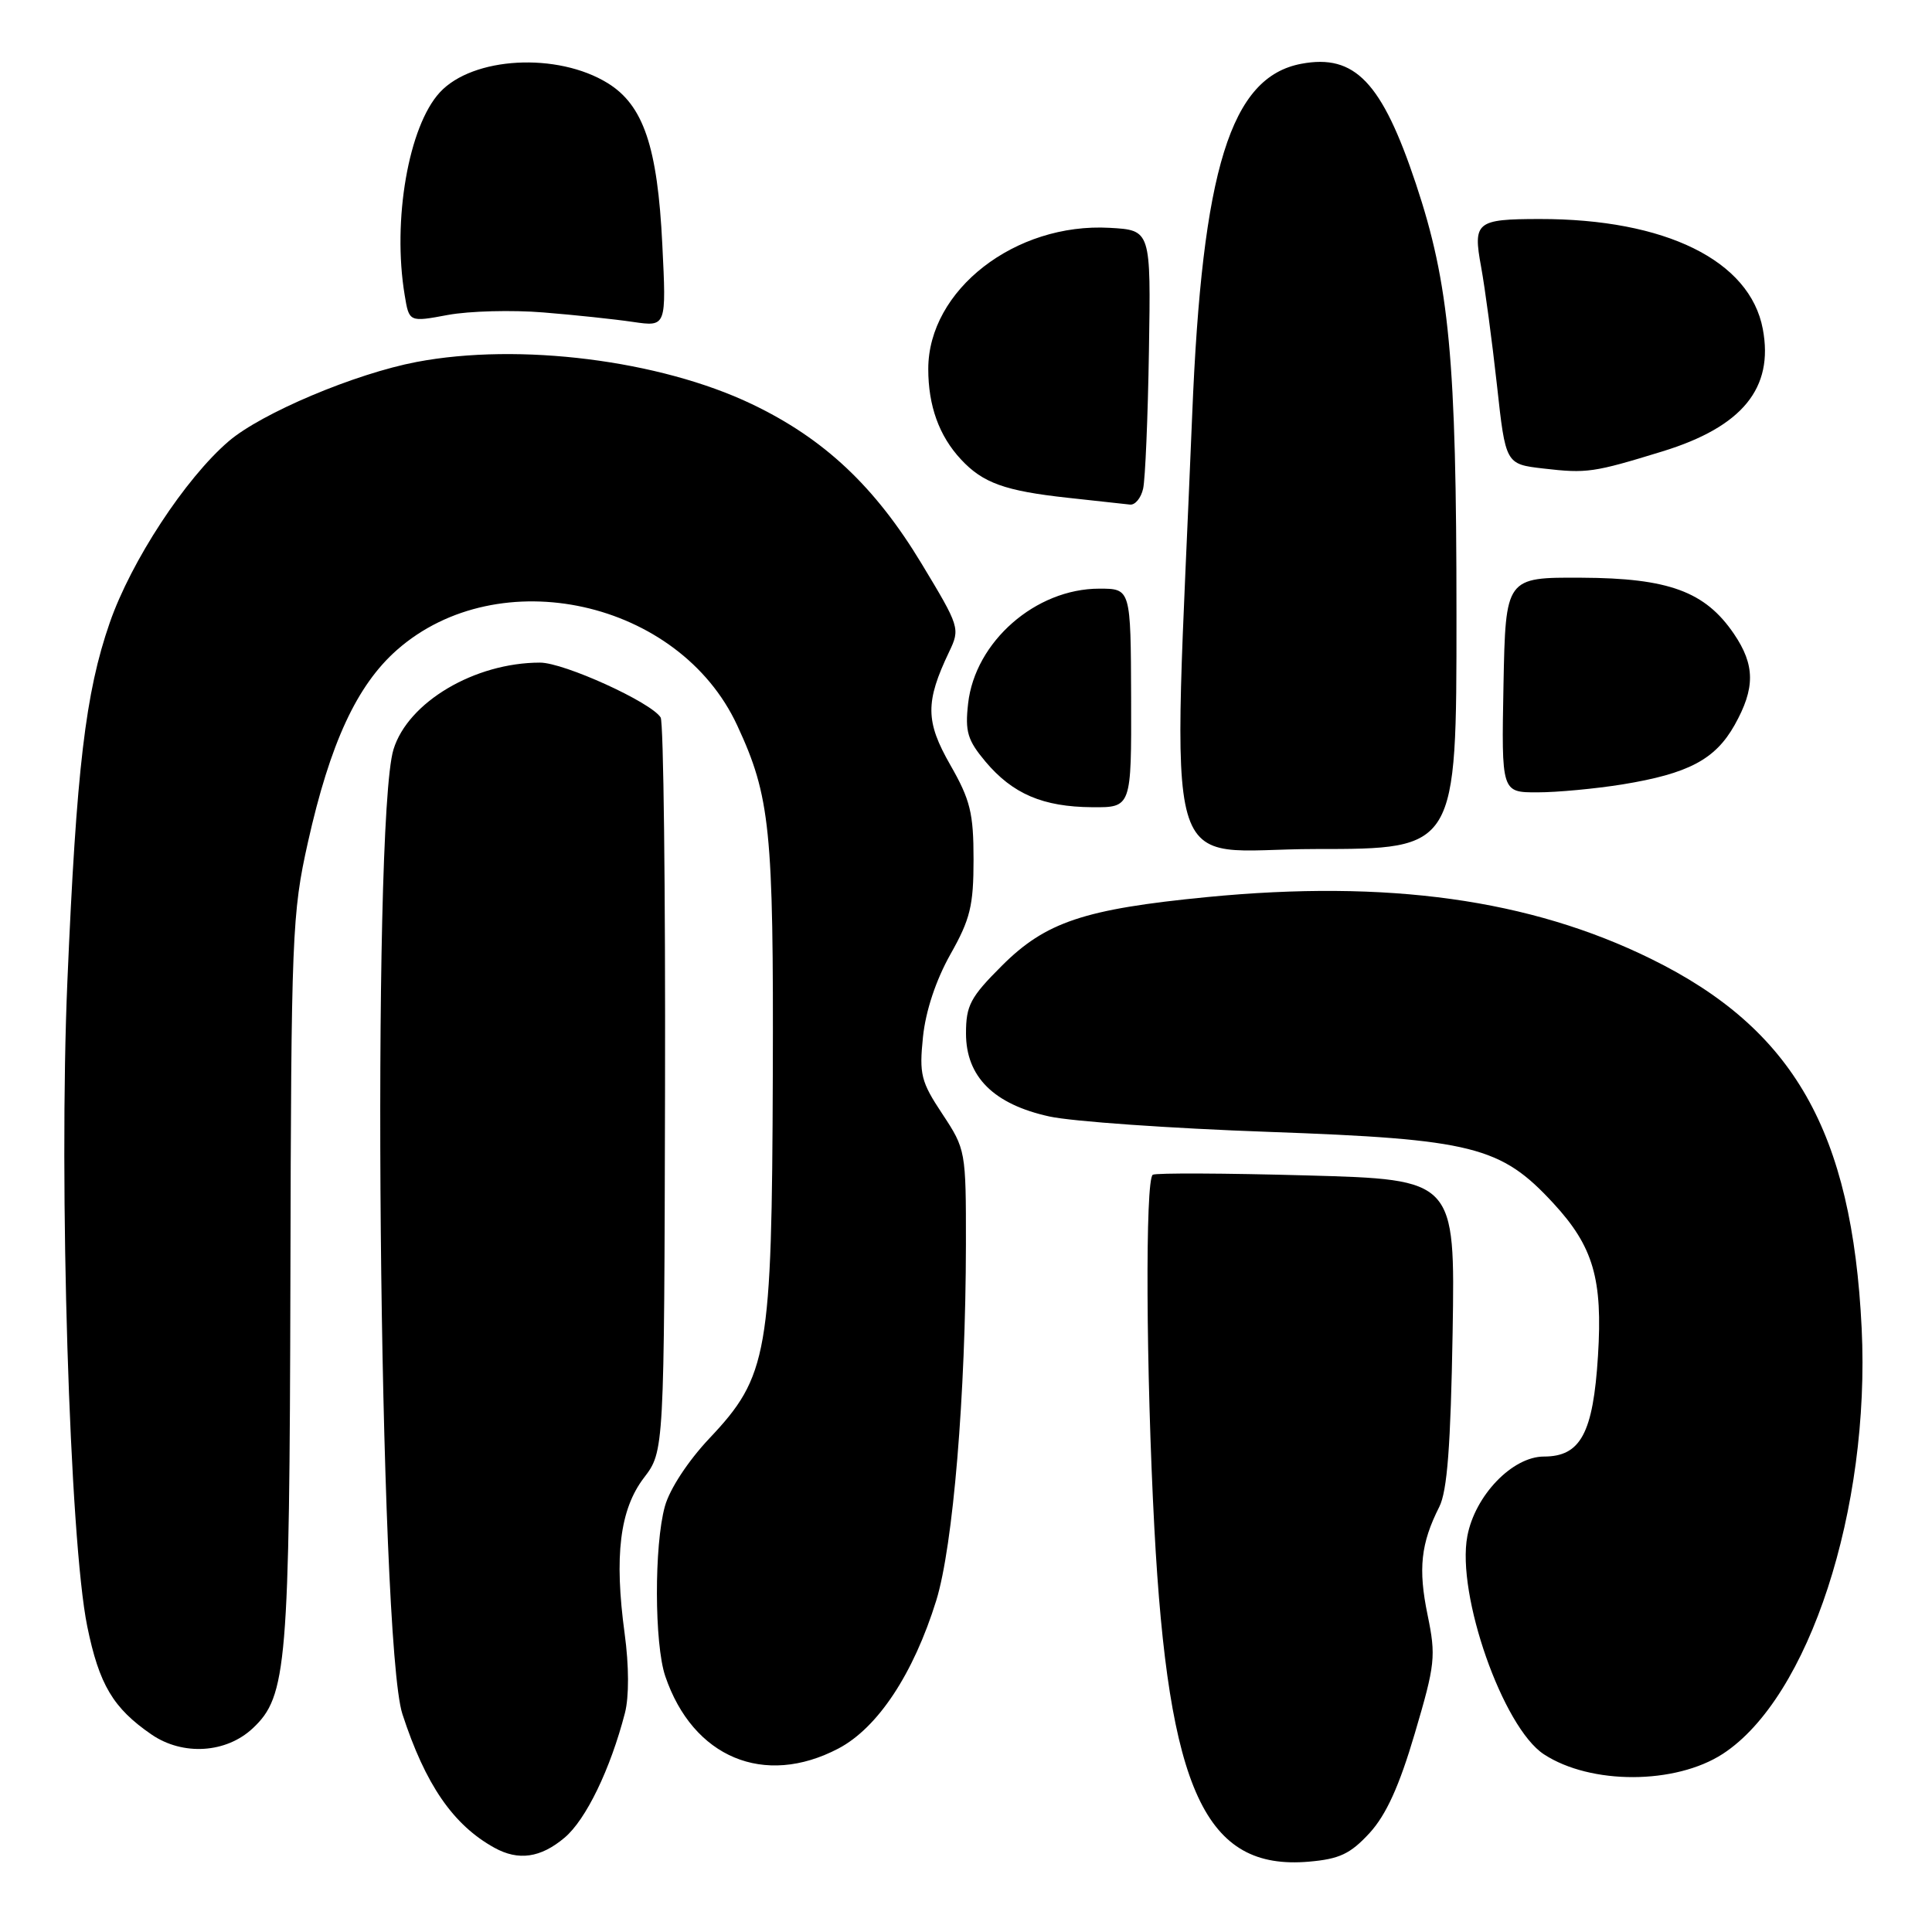 <?xml version="1.0" encoding="UTF-8" standalone="no"?>
<!DOCTYPE svg PUBLIC "-//W3C//DTD SVG 1.1//EN" "http://www.w3.org/Graphics/SVG/1.1/DTD/svg11.dtd" >
<svg xmlns="http://www.w3.org/2000/svg" xmlns:xlink="http://www.w3.org/1999/xlink" version="1.1" viewBox="0 0 256 256">
 <g >
 <path fill="currentColor"
d=" M 181.48 242.88 C 183.68 240.47 185.41 236.67 187.47 229.68 C 190.18 220.51 190.29 219.47 189.16 213.98 C 187.90 207.88 188.26 204.52 190.71 199.67 C 191.77 197.57 192.22 191.58 192.48 176.56 C 192.81 156.29 192.81 156.29 173.16 155.75 C 162.35 155.45 153.16 155.41 152.75 155.66 C 151.73 156.28 151.85 181.68 152.96 202.50 C 154.82 237.32 159.70 247.87 173.44 246.68 C 177.49 246.33 178.93 245.65 181.48 242.88 Z  M 74.80 243.51 C 77.64 241.13 80.88 234.43 82.81 226.97 C 83.36 224.82 83.35 220.72 82.77 216.47 C 81.37 206.16 82.13 200.01 85.32 195.82 C 88.01 192.30 88.01 192.30 88.12 144.25 C 88.18 117.81 87.92 95.69 87.54 95.07 C 86.30 93.06 74.73 87.80 71.56 87.80 C 62.90 87.80 54.07 93.03 52.14 99.30 C 49.20 108.87 50.20 217.52 53.32 227.12 C 56.36 236.46 60.04 241.81 65.50 244.83 C 68.69 246.60 71.63 246.18 74.80 243.51 Z  M 228.29 232.39 C 239.69 224.96 247.84 199.98 246.68 176.00 C 245.41 149.92 237.67 136.34 218.76 127.05 C 202.69 119.15 183.87 116.54 159.92 118.87 C 143.66 120.46 138.55 122.17 132.75 127.97 C 128.58 132.13 128.00 133.23 128.00 136.93 C 128.00 142.67 131.66 146.32 139.05 147.94 C 142.05 148.60 155.13 149.52 168.12 149.98 C 195.15 150.95 198.87 151.89 205.84 159.45 C 211.13 165.18 212.38 169.47 211.74 179.67 C 211.10 189.91 209.44 193.00 204.58 193.00 C 200.40 193.00 195.44 198.16 194.43 203.55 C 192.97 211.30 199.15 228.90 204.57 232.45 C 210.77 236.51 222.00 236.48 228.29 232.39 Z  M 111.09 231.69 C 116.32 228.94 121.04 221.79 124.06 212.07 C 126.29 204.85 127.96 184.80 127.99 164.92 C 128.00 152.49 127.96 152.29 124.87 147.61 C 122.03 143.33 121.79 142.36 122.30 137.39 C 122.66 133.94 124.01 129.88 125.93 126.46 C 128.56 121.81 129.00 120.01 129.00 113.89 C 129.00 107.74 128.57 105.99 125.92 101.36 C 122.62 95.59 122.59 93.02 125.77 86.36 C 127.24 83.28 127.17 83.06 122.11 74.68 C 115.93 64.45 109.20 58.12 99.61 53.54 C 87.43 47.72 68.80 45.38 55.21 47.96 C 47.05 49.51 34.67 54.73 30.30 58.47 C 24.56 63.39 17.37 74.36 14.54 82.52 C 11.32 91.79 10.13 101.84 8.93 130.00 C 7.77 156.97 9.22 204.03 11.56 215.50 C 13.14 223.23 14.99 226.34 20.09 229.84 C 24.23 232.67 29.97 232.32 33.50 229.00 C 38.02 224.76 38.36 220.70 38.48 169.50 C 38.58 123.85 38.70 121.02 40.80 111.61 C 43.74 98.46 47.29 90.80 52.60 86.12 C 66.10 74.24 89.99 79.53 97.68 96.11 C 102.06 105.54 102.51 109.87 102.40 142.50 C 102.28 179.41 101.77 182.36 93.99 190.60 C 91.18 193.58 88.73 197.31 88.10 199.60 C 86.67 204.74 86.70 217.82 88.15 222.10 C 91.81 232.89 101.27 236.84 111.09 231.69 Z  M 192.99 81.50 C 192.99 47.56 192.05 37.67 187.62 24.37 C 183.12 10.88 179.53 7.12 172.44 8.45 C 163.07 10.20 159.29 22.37 157.97 55.00 C 155.36 119.12 153.47 112.50 174.35 112.50 C 193.00 112.50 193.00 112.50 192.99 81.50 Z  M 149.88 92.50 C 149.83 78.00 149.83 78.00 145.66 78.00 C 137.23 78.00 129.20 85.03 128.28 93.22 C 127.86 96.95 128.20 98.08 130.59 100.93 C 134.19 105.20 138.19 106.91 144.71 106.96 C 149.92 107.00 149.92 107.00 149.88 92.50 Z  M 214.97 103.94 C 223.73 102.51 227.27 100.64 229.84 96.08 C 232.59 91.18 232.57 88.13 229.75 83.98 C 225.94 78.38 221.11 76.60 209.55 76.55 C 199.50 76.50 199.50 76.50 199.22 90.75 C 198.95 105.00 198.95 105.00 203.72 104.99 C 206.35 104.99 211.41 104.51 214.97 103.94 Z  M 151.47 64.75 C 151.75 63.51 152.10 55.30 152.24 46.50 C 152.50 30.50 152.50 30.50 147.05 30.19 C 134.52 29.48 123.00 38.43 123.00 48.89 C 123.00 53.77 124.43 57.75 127.32 60.86 C 130.23 64.00 133.15 65.05 141.50 65.96 C 145.35 66.38 149.05 66.79 149.73 66.86 C 150.41 66.94 151.19 65.99 151.47 64.75 Z  M 220.29 59.81 C 230.86 56.56 235.06 51.44 233.58 43.59 C 231.88 34.52 220.67 29.00 204.00 29.02 C 195.62 29.03 195.16 29.41 196.25 35.33 C 196.77 38.17 197.71 45.22 198.35 51.00 C 199.50 61.50 199.50 61.50 204.50 62.08 C 210.27 62.75 211.14 62.62 220.29 59.81 Z  M 72.00 41.40 C 76.12 41.73 81.48 42.30 83.90 42.66 C 88.30 43.30 88.30 43.30 87.76 32.40 C 87.13 19.46 85.26 13.94 80.53 11.02 C 73.86 6.90 62.65 7.51 58.28 12.24 C 54.14 16.72 51.97 29.17 53.62 39.09 C 54.21 42.69 54.21 42.69 59.36 41.73 C 62.19 41.21 67.88 41.06 72.00 41.40 Z "/>
</g>
</svg>